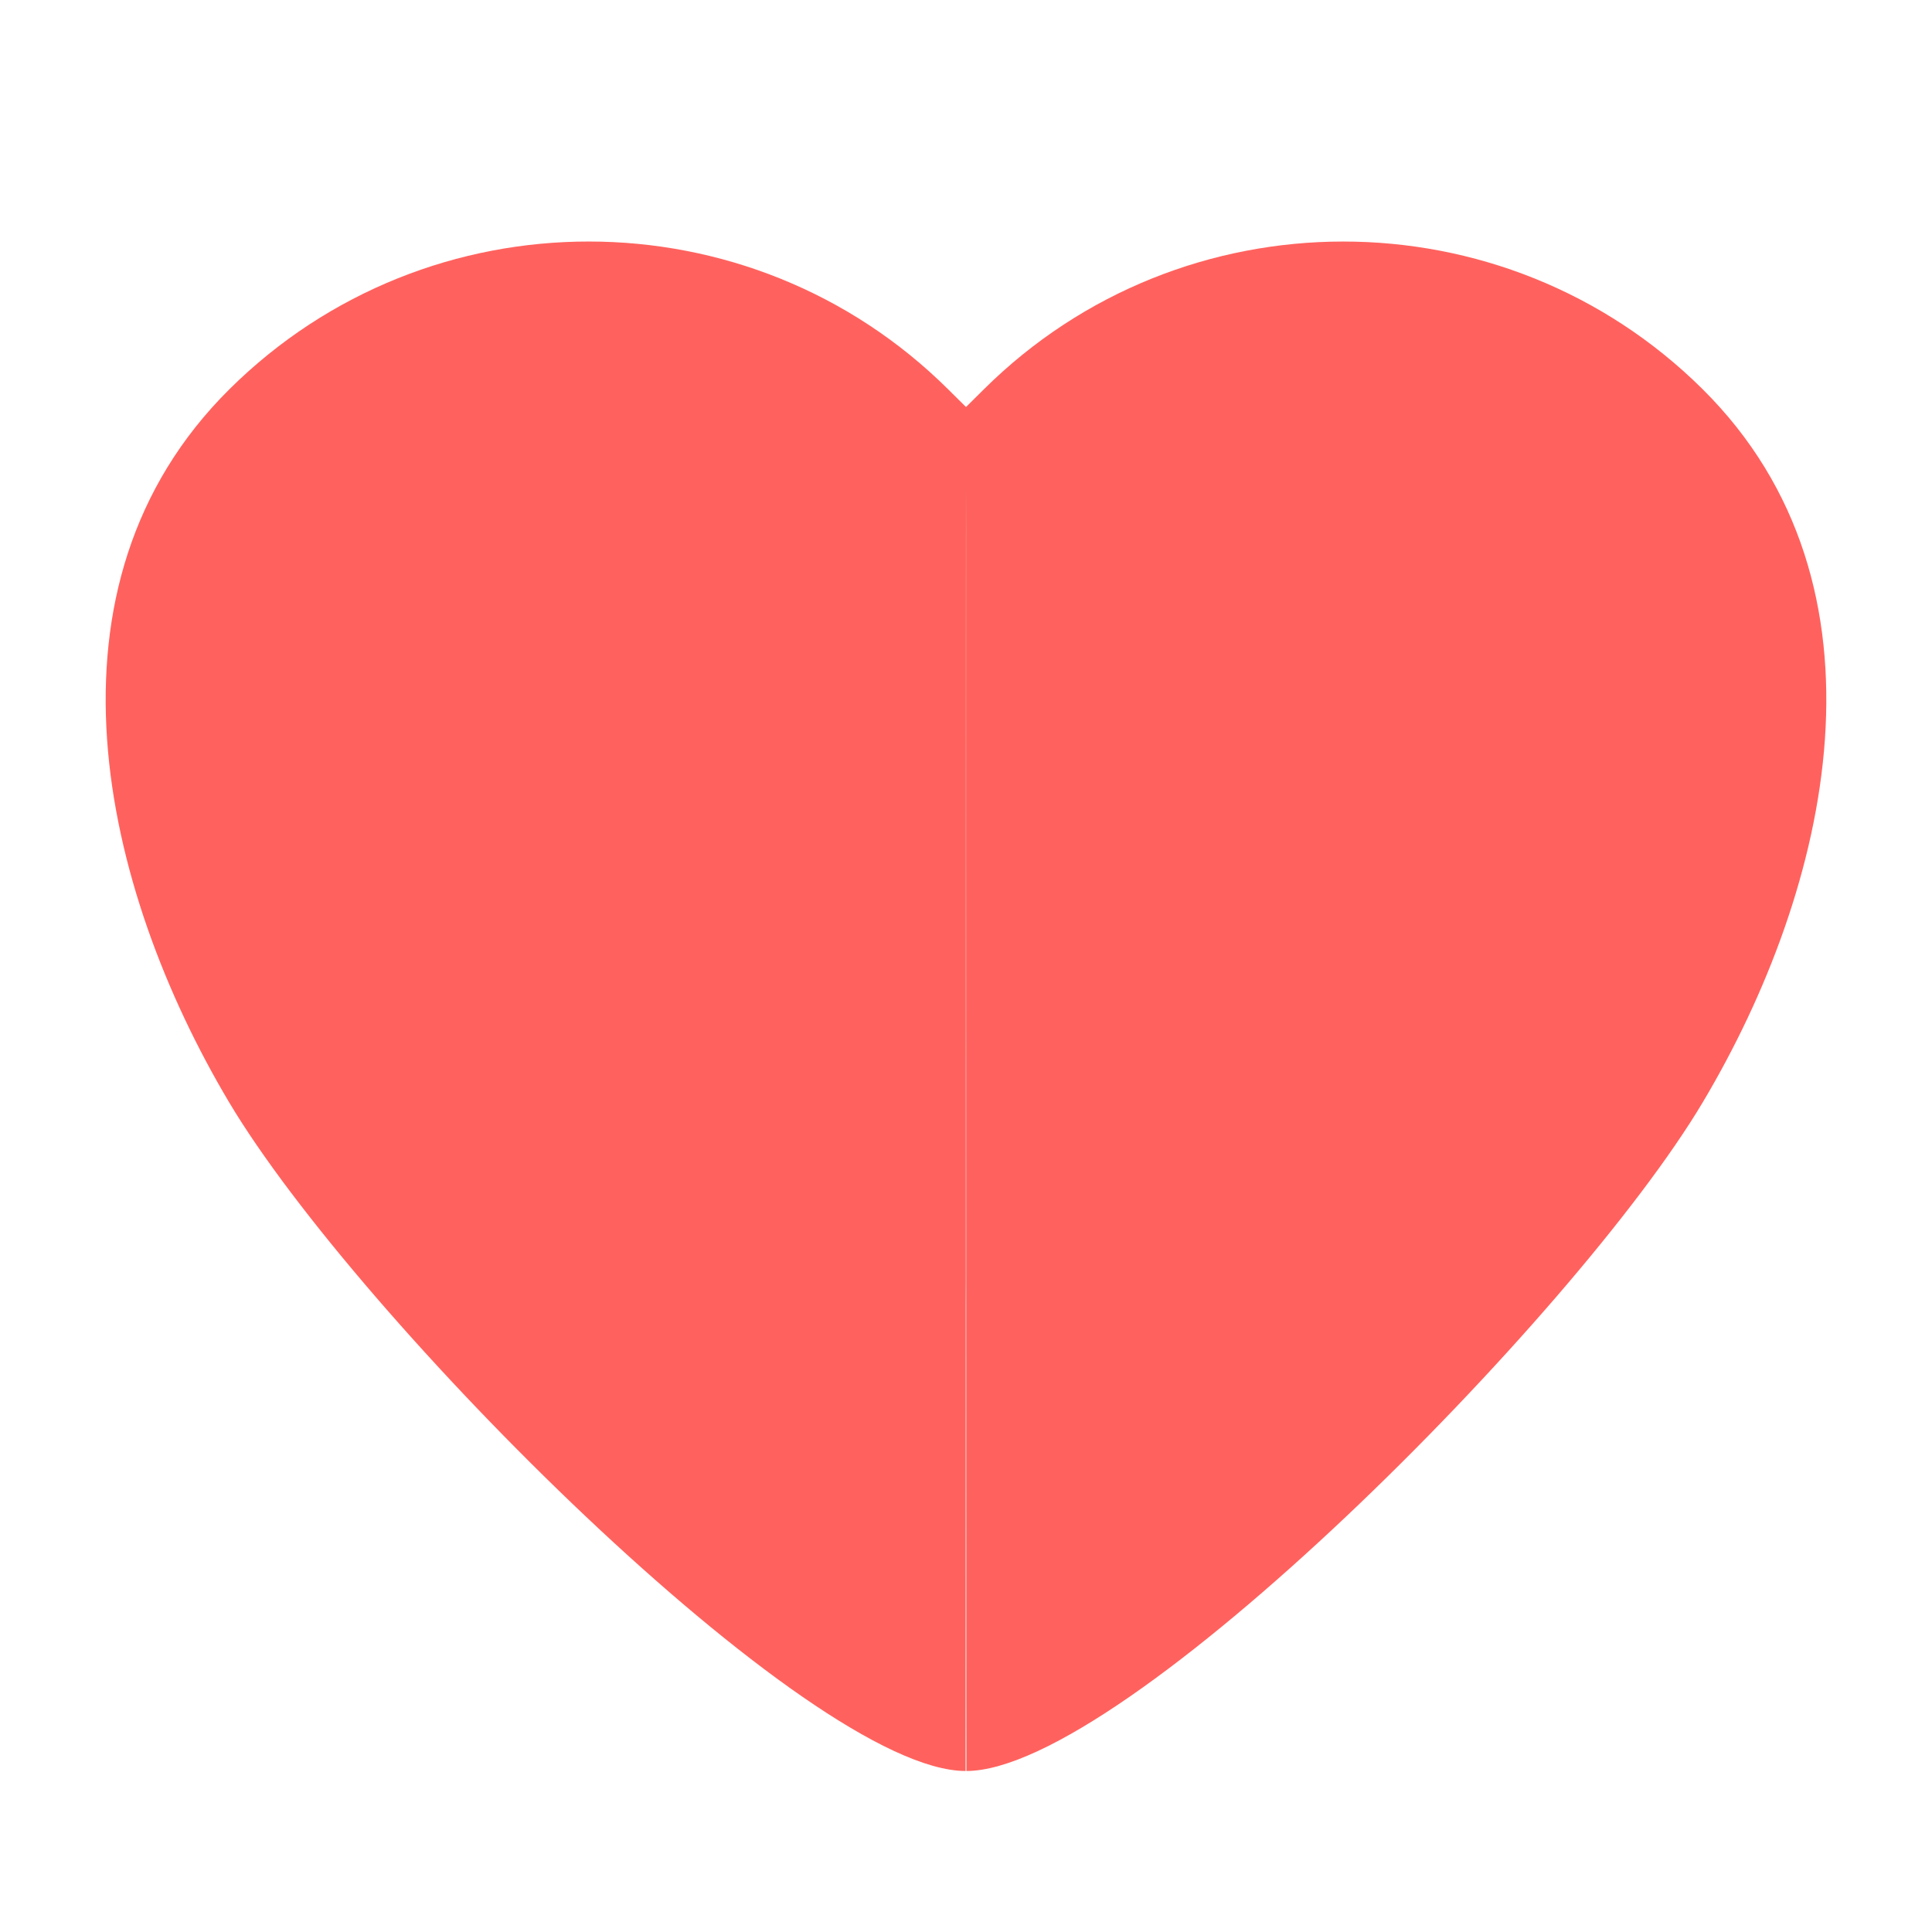 <svg xmlns="http://www.w3.org/2000/svg" width="24" height="24" viewBox="0 0 24 24">
    <g fill="none" fill-rule="evenodd">
        <g>
            <g fill="#FF625E" fill-rule="nonzero">
                <path d="M10.687 5.04v.47l-.001 3.861V12.901l-.001.308-.001 3.285v.196l-.001 2.274V19c-1.952-.002-7.563-5.644-9.149-8.307C-.05 8.03-.927 4.278 1.54 1.833c2.467-2.446 6.464-2.443 8.928.005l.22.218.22-.218c2.464-2.448 6.461-2.45 8.928-.006 2.467 2.446 1.59 6.198.005 8.86-1.585 2.664-7.196 8.306-9.148 8.308l-.001-.902v-.125l-.001-3.08v-.26l-.001-3.397v-.357l-.001-3.573V3.584l-.001-.501z" transform="translate(1.312 3)"/>
            </g>
        </g>
    </g>
</svg>

